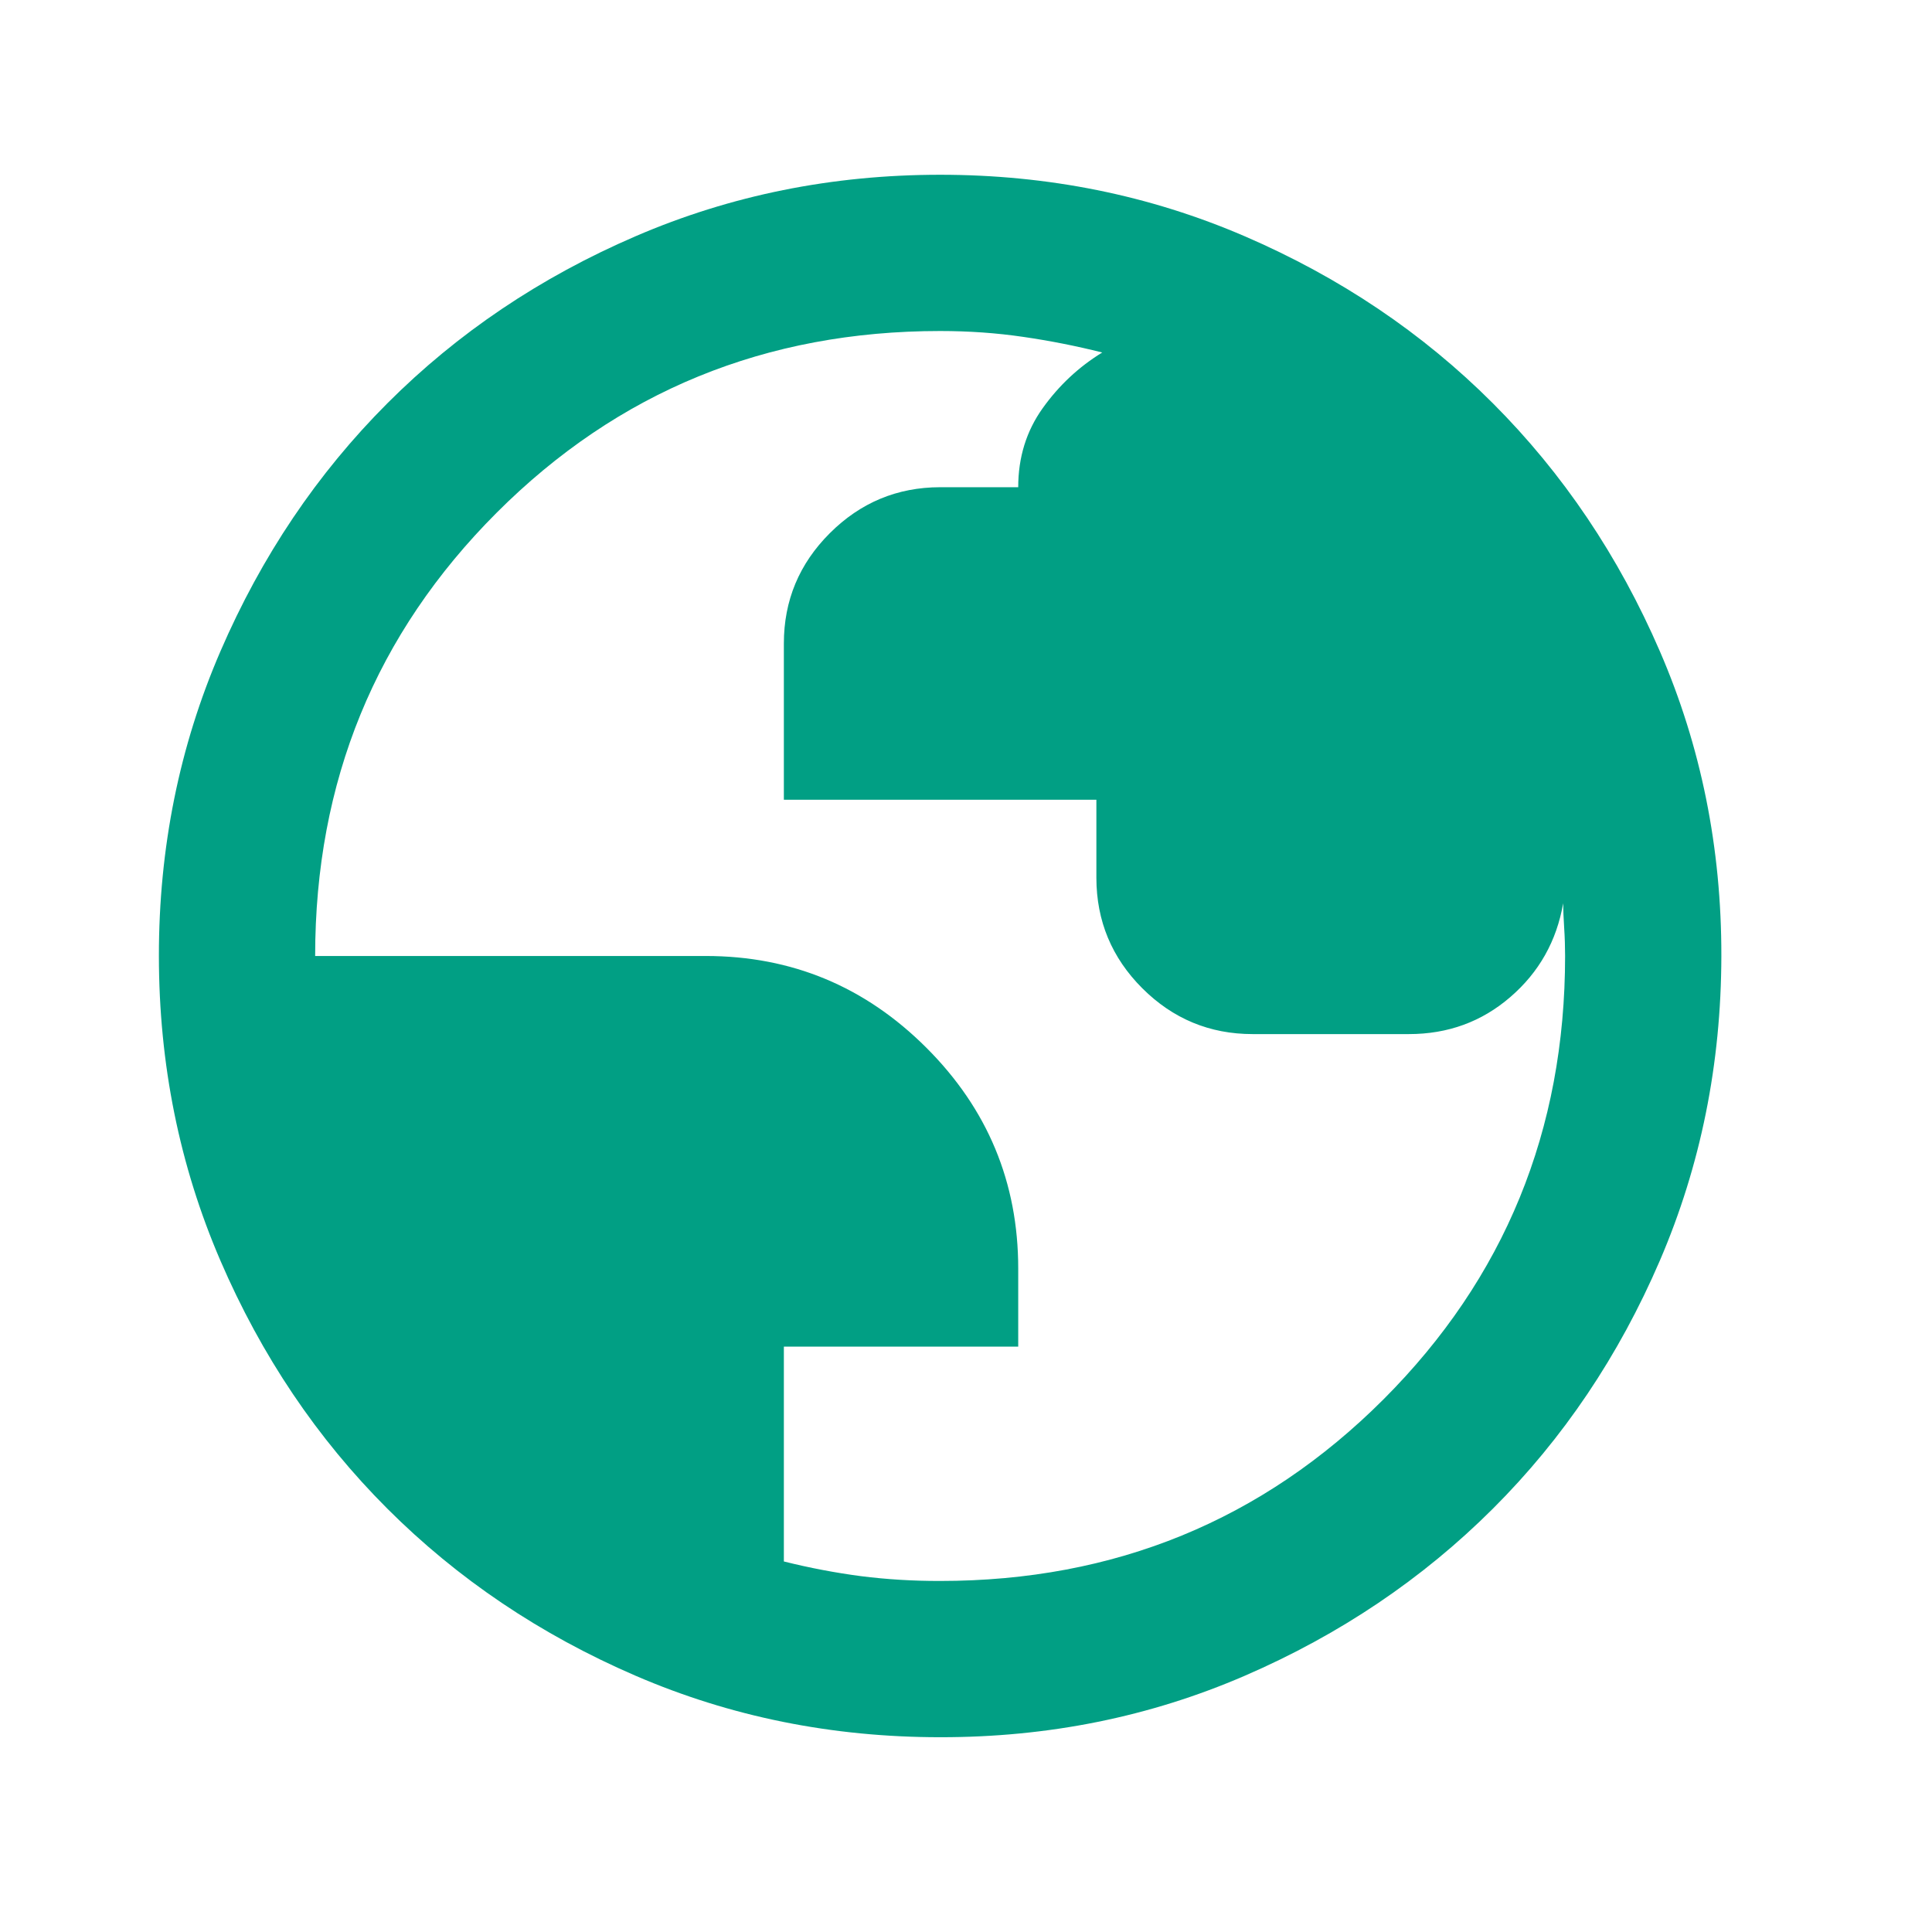 <svg width="33" height="33" viewBox="0 0 33 33" fill="none" xmlns="http://www.w3.org/2000/svg">
<path d="M16.058 29.673C14.212 29.673 12.477 29.323 10.854 28.622C9.23 27.921 7.818 26.97 6.617 25.77C5.416 24.57 4.465 23.157 3.765 21.533C3.065 19.909 2.715 18.174 2.714 16.329C2.713 14.484 3.063 12.749 3.765 11.125C4.467 9.5 5.418 8.088 6.617 6.888C7.816 5.688 9.228 4.737 10.854 4.036C12.479 3.335 14.214 2.985 16.058 2.985C17.902 2.985 19.637 3.335 21.262 4.036C22.887 4.737 24.3 5.688 25.499 6.888C26.698 8.088 27.649 9.5 28.352 11.125C29.055 12.749 29.405 14.484 29.402 16.329C29.399 18.174 29.049 19.909 28.351 21.533C27.652 23.157 26.702 24.57 25.499 25.77C24.296 26.97 22.884 27.921 21.262 28.623C19.64 29.325 17.906 29.675 16.058 29.673ZM16.058 27.004C19.038 27.004 21.562 25.97 23.631 23.902C25.699 21.833 26.733 19.309 26.733 16.329C26.733 16.173 26.728 16.012 26.717 15.845C26.706 15.677 26.701 15.539 26.7 15.428C26.589 16.073 26.288 16.607 25.799 17.029C25.31 17.452 24.732 17.663 24.064 17.663H21.396C20.662 17.663 20.034 17.402 19.511 16.88C18.989 16.358 18.728 15.729 18.727 14.995V13.66H13.389V10.991C13.389 10.257 13.651 9.629 14.174 9.107C14.697 8.585 15.325 8.323 16.058 8.322H17.392C17.392 7.811 17.532 7.361 17.81 6.972C18.088 6.583 18.427 6.266 18.827 6.021C18.382 5.909 17.932 5.82 17.476 5.754C17.021 5.687 16.548 5.654 16.058 5.654C13.078 5.654 10.553 6.688 8.485 8.756C6.417 10.825 5.383 13.349 5.383 16.329H12.055C13.523 16.329 14.779 16.852 15.824 17.897C16.87 18.942 17.392 20.199 17.392 21.667V23.001H13.389V26.671C13.834 26.782 14.273 26.865 14.707 26.922C15.142 26.977 15.592 27.005 16.058 27.004Z" fill="#019F84"/>
</svg>
